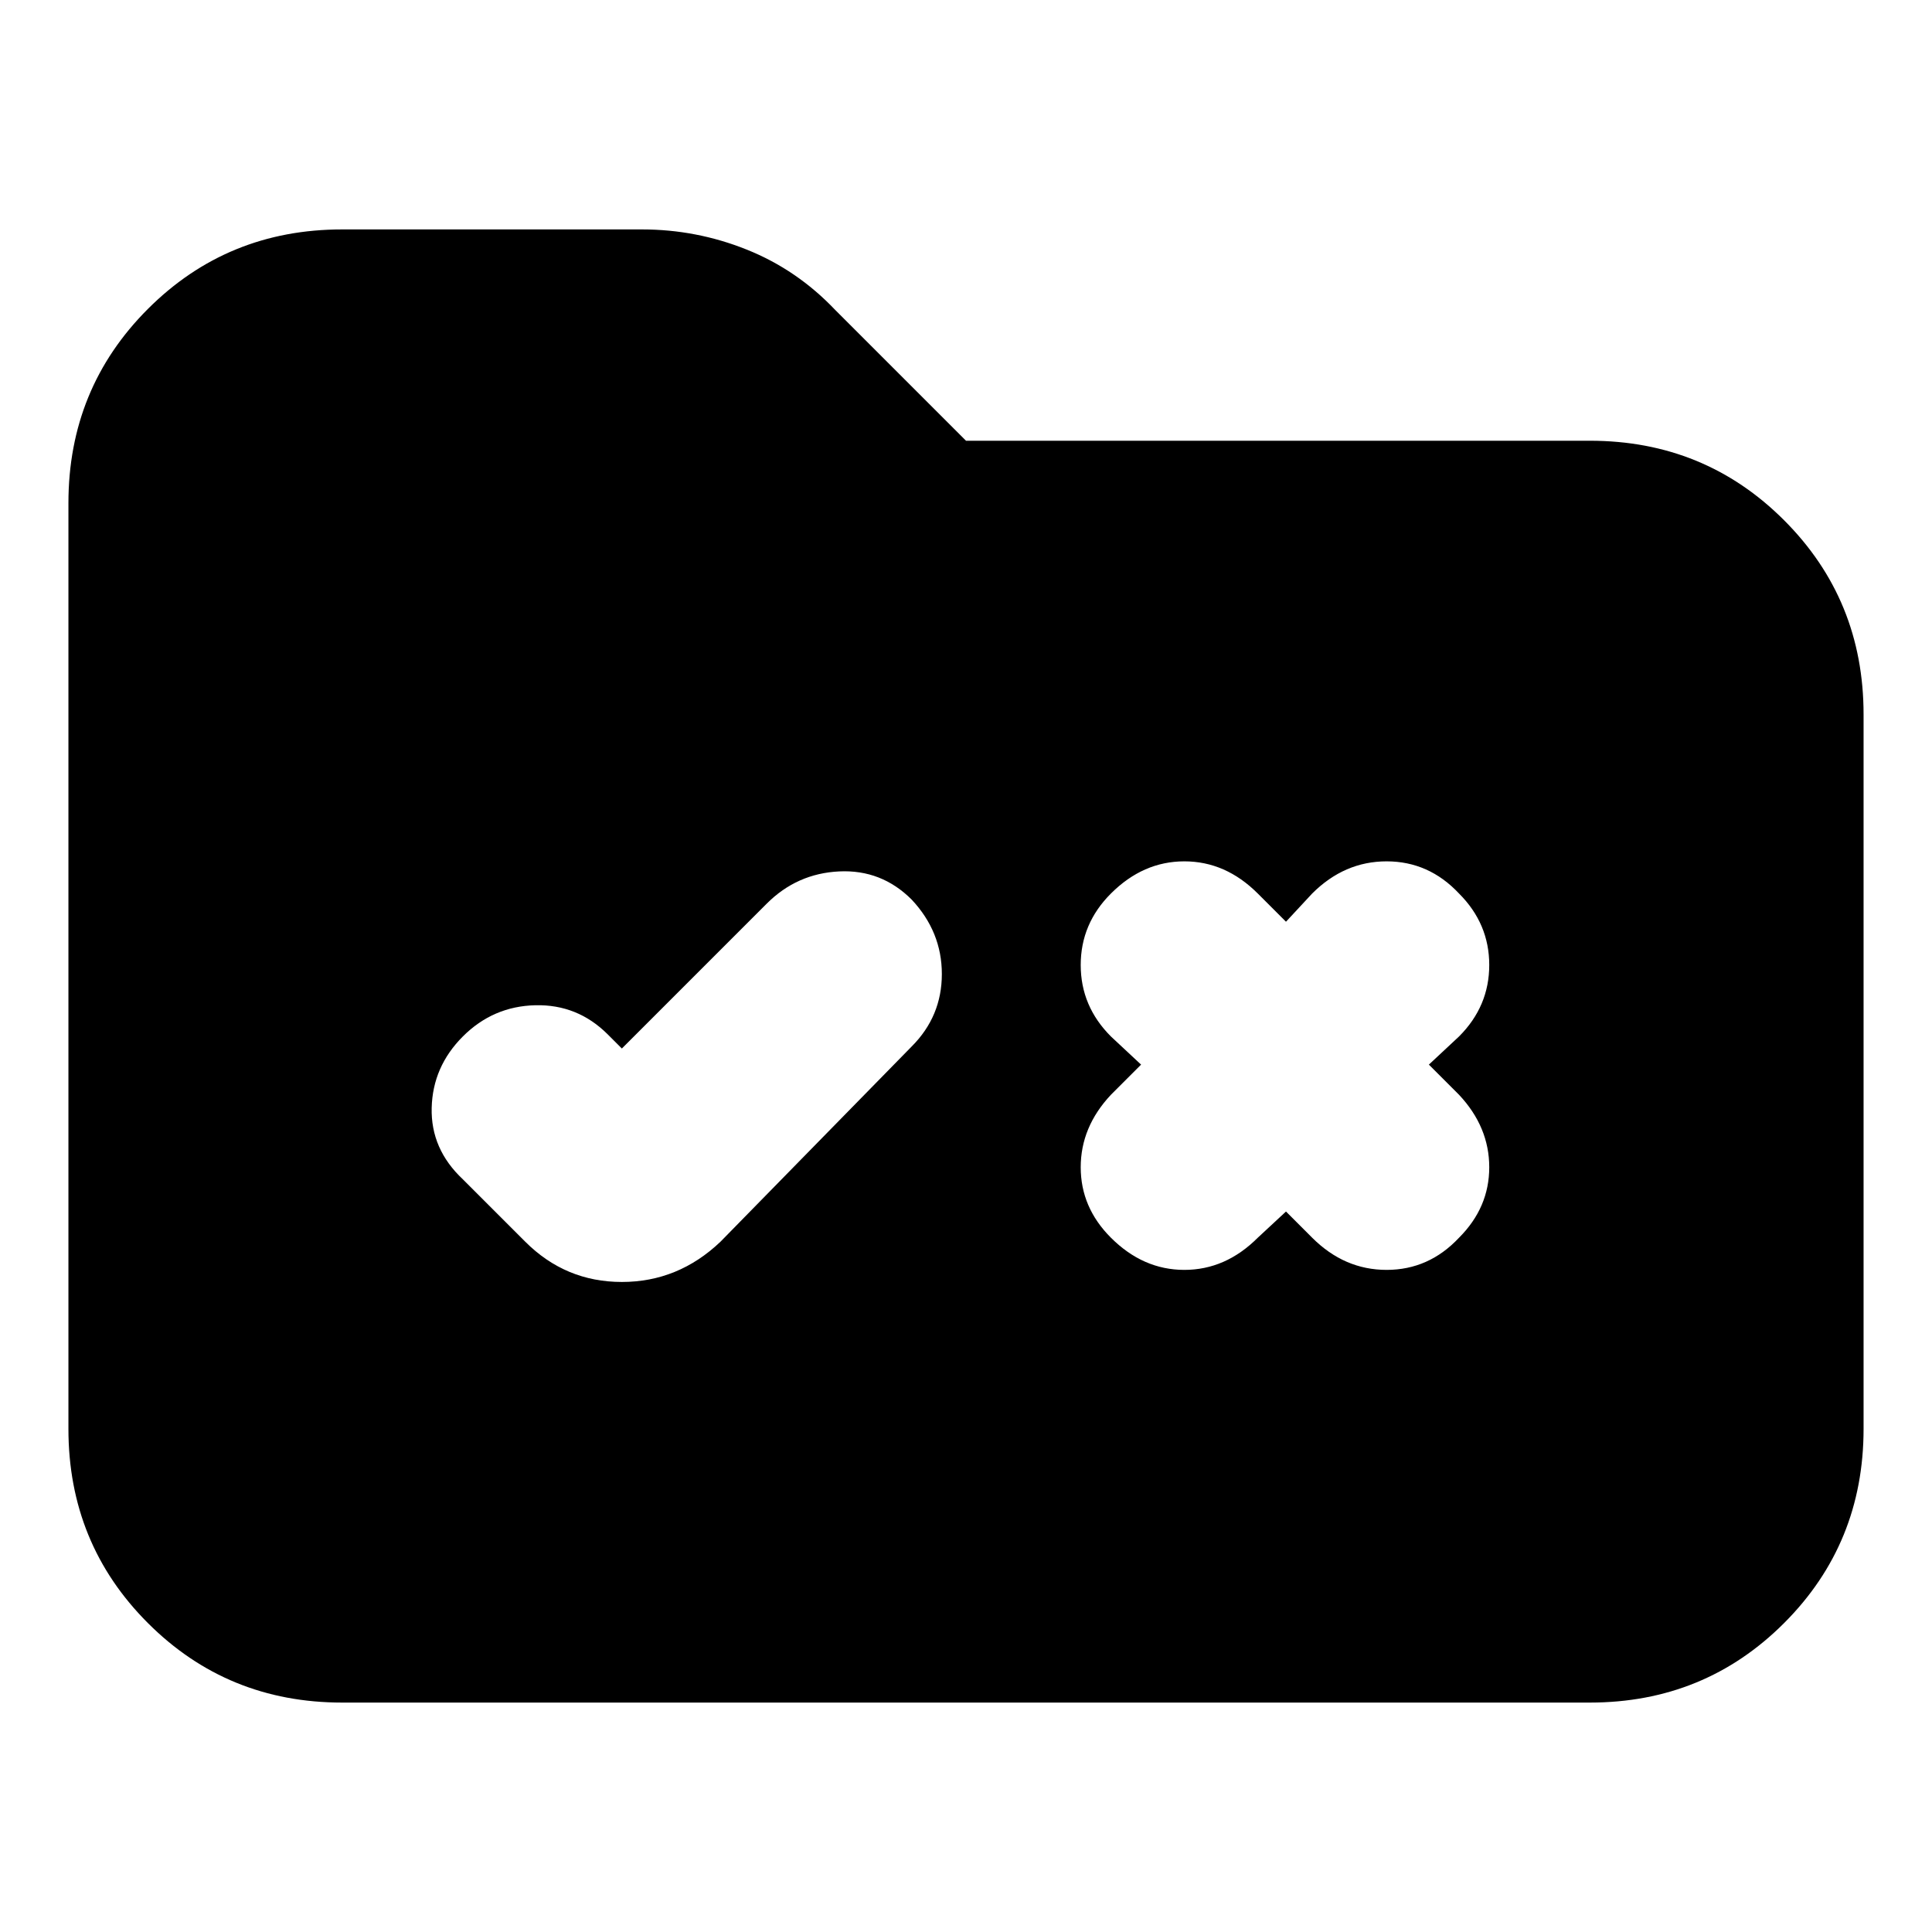 <svg xmlns="http://www.w3.org/2000/svg" height="24" viewBox="0 -960 960 960" width="24"><path d="M170-114q-57 0-96.5-39.5T34-250v-460q0-57 39.5-96.5T170-846h149q27 0 52 10t44 30l65 65h310q57 0 96.5 39.5T926-605v355q0 57-39.5 96.5T790-114H170Zm139-325-7-7q-15-15-36-14.5T230-445q-15 15-15.5 35.5T230-374l31 31q20 20 48 20t49-20l95-97q15-15 15-36t-15-37q-15-15-36-14t-36 16l-72 72Zm330-63-14-14q-16-16-36.5-16T552-516q-15 15-15 35.5t15 35.5l15 14-15 15q-15 16-15 36t15 35q16 16 36.5 16t36.5-16l14-13 13 13q16 16 37 16t36-16q15-15 15-35t-15-36l-15-15 15-14q15-15 15-35.5T725-516q-15-16-36-16t-37 16l-13 14Z"/></svg>